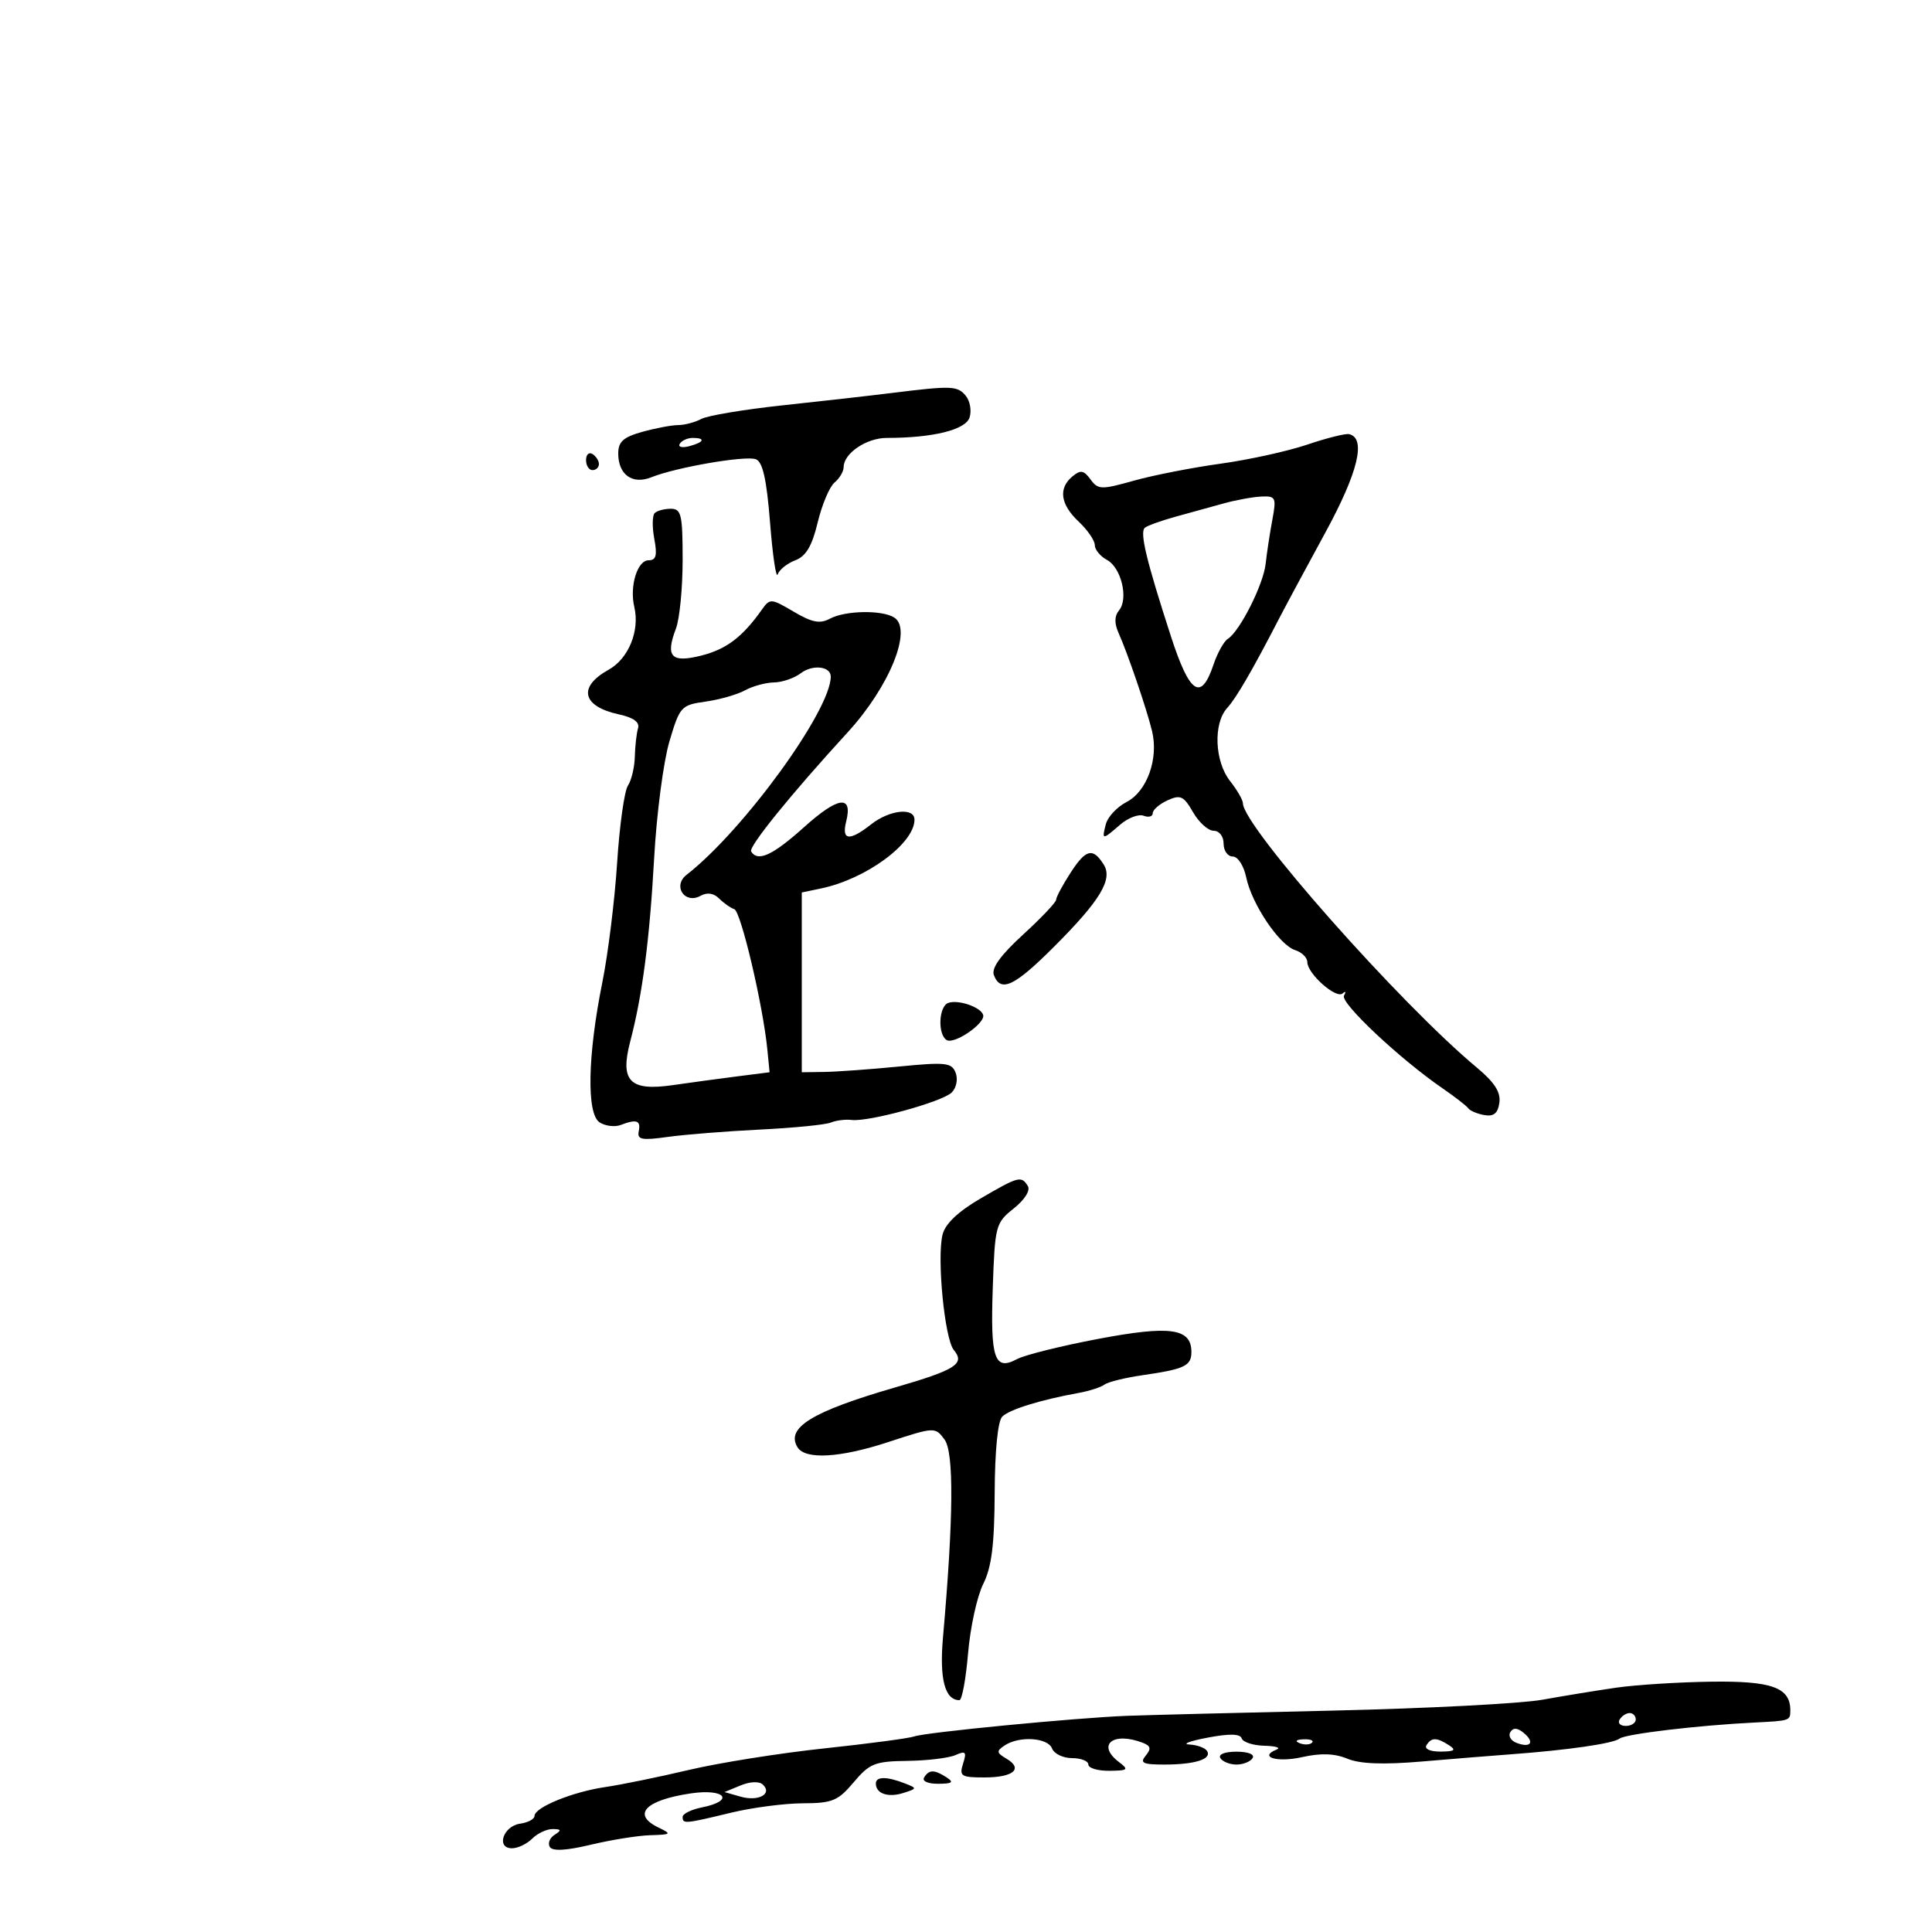 <svg xmlns="http://www.w3.org/2000/svg" width="300" height="300" viewBox="0 0 300 300" version="1.1">
	<path d="M 138.500 61.019 C 135.200 61.430, 127.591 62.291, 121.590 62.933 C 115.590 63.575, 109.882 64.528, 108.906 65.050 C 107.930 65.573, 106.314 66.003, 105.316 66.006 C 104.317 66.009, 101.813 66.480, 99.750 67.053 C 96.787 67.875, 96 68.583, 96 70.425 C 96 73.709, 98.204 75.289, 101.138 74.110 C 104.985 72.563, 115.782 70.702, 117.370 71.312 C 118.438 71.722, 119.042 74.424, 119.577 81.188 C 119.983 86.310, 120.516 89.908, 120.762 89.185 C 121.008 88.462, 122.235 87.481, 123.489 87.004 C 125.158 86.370, 126.090 84.795, 126.972 81.118 C 127.634 78.358, 128.811 75.572, 129.588 74.927 C 130.365 74.282, 131 73.205, 131 72.533 C 131 70.403, 134.546 68, 137.689 68 C 144.873 68, 149.946 66.746, 150.557 64.820 C 150.892 63.766, 150.623 62.251, 149.960 61.452 C 148.671 59.899, 147.785 59.865, 138.500 61.019 M 203 69.037 C 199.975 70.061, 193.900 71.397, 189.500 72.005 C 185.100 72.614, 179.047 73.800, 176.050 74.642 C 170.990 76.063, 170.508 76.048, 169.331 74.438 C 168.286 73.009, 167.792 72.927, 166.531 73.974 C 164.305 75.822, 164.650 78.323, 167.500 81 C 168.875 82.292, 170 83.929, 170 84.639 C 170 85.349, 170.845 86.382, 171.878 86.935 C 174.106 88.127, 175.266 92.964, 173.761 94.784 C 173.042 95.653, 173.019 96.785, 173.689 98.284 C 175.123 101.492, 178.032 110.012, 178.886 113.500 C 179.937 117.798, 178.115 122.889, 174.937 124.533 C 173.461 125.296, 172.014 126.838, 171.721 127.960 C 171.065 130.466, 171.152 130.470, 173.928 128.062 C 175.157 126.997, 176.801 126.370, 177.581 126.669 C 178.361 126.969, 179 126.788, 179 126.268 C 179 125.747, 180.034 124.850, 181.297 124.274 C 183.299 123.362, 183.807 123.598, 185.251 126.114 C 186.162 127.701, 187.603 129, 188.453 129 C 189.333 129, 190 129.862, 190 131 C 190 132.100, 190.639 133, 191.421 133 C 192.218 133, 193.136 134.425, 193.515 136.250 C 194.373 140.389, 198.661 146.757, 201.114 147.536 C 202.152 147.865, 203 148.701, 203 149.393 C 203 151.188, 207.485 155.167, 208.485 154.259 C 208.944 153.842, 209.038 153.996, 208.693 154.601 C 208.068 155.698, 217.337 164.415, 224 168.997 C 225.925 170.321, 227.725 171.718, 228 172.102 C 228.275 172.486, 229.400 172.958, 230.500 173.150 C 231.951 173.404, 232.588 172.877, 232.822 171.229 C 233.054 169.597, 232.068 168.061, 229.322 165.774 C 217.391 155.839, 193 128.277, 193 124.731 C 193 124.227, 192.100 122.671, 191 121.273 C 188.607 118.231, 188.370 112.353, 190.544 109.951 C 191.995 108.348, 194.447 104.126, 198.645 96 C 199.640 94.075, 202.855 88.096, 205.790 82.713 C 210.886 73.367, 212.174 68.055, 209.500 67.414 C 208.950 67.283, 206.025 68.013, 203 69.037 M 105.558 68.907 C 105.249 69.405, 105.898 69.578, 106.999 69.290 C 109.334 68.679, 109.629 68, 107.559 68 C 106.766 68, 105.866 68.408, 105.558 68.907 M 91 71.441 C 91 72.298, 91.450 73, 92 73 C 92.550 73, 93 72.577, 93 72.059 C 93 71.541, 92.550 70.840, 92 70.500 C 91.450 70.160, 91 70.584, 91 71.441 M 190 78.173 C 188.075 78.706, 184.700 79.639, 182.500 80.245 C 180.300 80.852, 178.174 81.618, 177.775 81.949 C 176.945 82.637, 177.988 86.987, 181.810 98.776 C 184.733 107.790, 186.493 108.966, 188.433 103.200 C 189.044 101.385, 190.044 99.585, 190.656 99.200 C 192.522 98.025, 196.179 90.769, 196.530 87.542 C 196.712 85.869, 197.176 82.813, 197.562 80.750 C 198.214 77.254, 198.100 77.007, 195.881 77.102 C 194.571 77.158, 191.925 77.640, 190 78.173 M 101.655 79.678 C 101.282 80.052, 101.257 81.852, 101.599 83.678 C 102.081 86.244, 101.880 87, 100.720 87 C 98.963 87, 97.730 91.018, 98.494 94.250 C 99.369 97.947, 97.595 102.284, 94.510 103.994 C 89.680 106.672, 90.379 109.686, 96.121 110.934 C 98.371 111.423, 99.358 112.142, 99.074 113.084 C 98.840 113.863, 98.615 115.850, 98.574 117.500 C 98.533 119.150, 98.050 121.175, 97.500 122 C 96.950 122.825, 96.196 128.225, 95.825 134 C 95.454 139.775, 94.425 148.100, 93.537 152.500 C 91.235 163.918, 91.059 172.971, 93.114 174.286 C 94.002 174.854, 95.469 175.034, 96.375 174.687 C 98.855 173.735, 99.533 173.973, 99.182 175.672 C 98.916 176.961, 99.650 177.103, 103.682 176.541 C 106.332 176.172, 112.775 175.658, 118 175.400 C 123.225 175.142, 128.175 174.652, 129 174.312 C 129.825 173.971, 131.282 173.789, 132.238 173.907 C 134.882 174.233, 146.328 171.090, 147.787 169.637 C 148.505 168.921, 148.774 167.573, 148.395 166.586 C 147.786 165.001, 146.872 164.899, 139.608 165.610 C 135.149 166.046, 129.925 166.424, 128 166.451 L 124.500 166.500 124.500 152.542 L 124.500 138.584 127.500 137.956 C 134.503 136.490, 142 130.969, 142 127.277 C 142 125.336, 138.132 125.751, 135.273 128 C 131.888 130.663, 130.652 130.523, 131.395 127.561 C 132.446 123.374, 130.152 123.678, 124.870 128.427 C 119.981 132.823, 117.667 133.888, 116.635 132.218 C 116.194 131.504, 122.844 123.296, 131.648 113.689 C 138.127 106.617, 141.734 97.713, 138.857 95.890 C 136.962 94.690, 131.261 94.790, 128.878 96.065 C 127.316 96.901, 126.102 96.668, 123.242 94.980 C 119.730 92.908, 119.550 92.897, 118.302 94.665 C 115.316 98.893, 112.802 100.807, 108.950 101.785 C 104.224 102.984, 103.288 102.004, 104.959 97.607 C 105.532 96.102, 106 91.299, 106 86.935 C 106 79.907, 105.790 79, 104.167 79 C 103.158 79, 102.028 79.305, 101.655 79.678 M 124.347 104.537 C 123.331 105.307, 121.458 105.951, 120.184 105.968 C 118.911 105.986, 116.886 106.538, 115.684 107.195 C 114.483 107.853, 111.726 108.640, 109.558 108.945 C 105.759 109.480, 105.556 109.704, 103.943 115.141 C 103.023 118.243, 101.961 126.343, 101.582 133.141 C 100.869 145.965, 99.760 154.475, 97.856 161.743 C 96.246 167.886, 97.791 169.465, 104.467 168.499 C 107.235 168.099, 111.750 167.485, 114.500 167.136 L 119.500 166.500 119.157 163 C 118.480 156.089, 115.048 141.516, 114.017 141.172 C 113.438 140.979, 112.379 140.236, 111.663 139.520 C 110.825 138.682, 109.802 138.531, 108.792 139.096 C 106.330 140.474, 104.390 137.569, 106.617 135.837 C 115.432 128.977, 129 110.321, 129 105.060 C 129 103.456, 126.190 103.141, 124.347 104.537 M 166.250 135.499 C 165.012 137.409, 164 139.299, 164 139.700 C 164 140.100, 161.687 142.543, 158.860 145.128 C 155.373 148.317, 153.916 150.339, 154.329 151.414 C 155.386 154.171, 157.509 153.171, 163.661 147.019 C 170.841 139.839, 172.833 136.544, 171.382 134.244 C 169.700 131.578, 168.620 131.842, 166.250 135.499 M 147.250 155.729 C 145.766 156.248, 145.570 160.616, 146.991 161.494 C 148.180 162.229, 153.046 158.885, 152.665 157.596 C 152.307 156.386, 148.813 155.182, 147.250 155.729 M 152.248 186.106 C 148.793 188.120, 146.779 190.031, 146.362 191.693 C 145.453 195.316, 146.678 207.907, 148.107 209.629 C 149.891 211.778, 148.436 212.704, 138.947 215.455 C 126.084 219.184, 121.965 221.716, 123.843 224.740 C 125.048 226.683, 130.425 226.379, 137.847 223.949 C 145.136 221.563, 145.205 221.559, 146.662 223.522 C 148.145 225.519, 148.066 235.670, 146.424 254.292 C 145.859 260.711, 146.723 264, 148.976 264 C 149.378 264, 149.984 260.722, 150.322 256.716 C 150.661 252.709, 151.718 247.872, 152.672 245.966 C 153.980 243.349, 154.417 239.879, 154.453 231.800 C 154.482 225.254, 154.938 220.662, 155.628 219.972 C 156.735 218.865, 161.571 217.366, 167.500 216.292 C 169.150 215.993, 170.950 215.412, 171.500 215.001 C 172.050 214.589, 174.695 213.934, 177.378 213.546 C 183.963 212.592, 185 212.100, 185 209.928 C 185 206.247, 181.701 205.785, 170.536 207.902 C 164.790 208.991, 159.121 210.400, 157.937 211.034 C 154.430 212.911, 153.778 211.025, 154.153 200.088 C 154.489 190.293, 154.593 189.897, 157.411 187.651 C 159.118 186.291, 160.024 184.849, 159.602 184.166 C 158.598 182.540, 158.171 182.653, 152.248 186.106 M 251 262.057 C 247.975 262.494, 242.800 263.339, 239.500 263.934 C 236.200 264.530, 221.575 265.288, 207 265.620 C 192.425 265.952, 178.025 266.318, 175 266.433 C 167.132 266.732, 143.778 268.991, 142 269.624 C 141.175 269.918, 134.875 270.758, 128 271.489 C 121.125 272.221, 111.675 273.723, 107 274.827 C 102.325 275.932, 96.475 277.130, 94 277.491 C 88.923 278.230, 83 280.646, 83 281.977 C 83 282.463, 81.992 283.005, 80.760 283.180 C 78.129 283.556, 76.991 287, 79.498 287 C 80.403 287, 81.818 286.325, 82.643 285.500 C 83.468 284.675, 84.898 284.007, 85.821 284.015 C 87.165 284.028, 87.225 284.205, 86.122 284.904 C 85.364 285.384, 85.028 286.236, 85.375 286.797 C 85.796 287.478, 87.919 287.361, 91.753 286.445 C 94.914 285.689, 99.075 285.025, 101 284.968 C 104.255 284.872, 104.342 284.789, 102.250 283.780 C 98.075 281.766, 100.182 279.532, 107.250 278.480 C 112.615 277.681, 114.175 279.615, 109 280.650 C 107.350 280.980, 106 281.644, 106 282.125 C 106 283.243, 106.309 283.216, 113.500 281.480 C 116.800 280.683, 121.822 280.024, 124.661 280.016 C 129.246 280.002, 130.128 279.637, 132.560 276.750 C 135.029 273.819, 135.849 273.493, 140.899 273.429 C 143.980 273.391, 147.339 272.985, 148.365 272.528 C 149.949 271.823, 150.128 272.022, 149.548 273.849 C 148.927 275.806, 149.226 276, 152.874 276 C 157.372 276, 158.940 274.652, 156.271 273.080 C 154.729 272.171, 154.694 271.907, 156 271.034 C 158.263 269.520, 162.710 269.802, 163.362 271.500 C 163.678 272.325, 165.076 273, 166.469 273 C 167.861 273, 169 273.450, 169 274 C 169 274.550, 170.463 274.986, 172.250 274.968 C 175.166 274.940, 175.320 274.800, 173.750 273.608 C 170.236 270.941, 172.825 268.844, 177.444 270.617 C 178.688 271.094, 178.792 271.546, 177.903 272.617 C 176.958 273.756, 177.469 274, 180.796 274 C 185.539 274, 188.212 273.153, 187.435 271.895 C 187.131 271.403, 185.896 270.950, 184.691 270.888 C 183.486 270.827, 184.741 270.349, 187.479 269.827 C 190.904 269.173, 192.569 269.208, 192.813 269.938 C 193.007 270.522, 194.592 271.036, 196.333 271.079 C 198.075 271.122, 198.935 271.386, 198.244 271.664 C 195.359 272.827, 198.313 273.717, 202.176 272.849 C 205.096 272.193, 207.227 272.266, 209.215 273.089 C 211.178 273.902, 214.780 274.038, 220.783 273.526 C 225.577 273.117, 231.750 272.617, 234.500 272.416 C 243.411 271.763, 250.477 270.743, 251.500 269.962 C 252.444 269.243, 263.692 267.908, 272.500 267.470 C 277.968 267.198, 278 267.187, 278 265.571 C 278 262.036, 275.115 260.996, 265.679 261.131 C 260.630 261.203, 254.025 261.620, 251 262.057 M 251.500 267 C 251.160 267.550, 251.584 268, 252.441 268 C 253.298 268, 254 267.550, 254 267 C 254 266.450, 253.577 266, 253.059 266 C 252.541 266, 251.840 266.450, 251.500 267 M 234.526 268.959 C 234.167 269.539, 234.596 270.292, 235.480 270.631 C 237.680 271.475, 238.364 270.547, 236.613 269.094 C 235.628 268.276, 234.974 268.234, 234.526 268.959 M 201.813 270.683 C 202.534 270.972, 203.397 270.936, 203.729 270.604 C 204.061 270.272, 203.471 270.036, 202.417 270.079 C 201.252 270.127, 201.015 270.364, 201.813 270.683 M 221.500 271 C 221.143 271.577, 222.070 271.994, 223.691 271.985 C 225.872 271.973, 226.165 271.753, 225 271 C 223.079 269.758, 222.267 269.758, 221.500 271 M 189.500 273 C 189.840 273.550, 190.965 274, 192 274 C 193.035 274, 194.160 273.550, 194.500 273 C 194.862 272.415, 193.824 272, 192 272 C 190.176 272, 189.138 272.415, 189.500 273 M 143.500 276 C 143.143 276.577, 144.070 276.994, 145.691 276.985 C 147.872 276.973, 148.165 276.753, 147 276 C 145.079 274.758, 144.267 274.758, 143.500 276 M 115 277.240 L 112.500 278.271 115 278.984 C 117.768 279.774, 119.995 278.560, 118.450 277.104 C 117.889 276.576, 116.476 276.631, 115 277.240 M 136 276.941 C 136 278.513, 137.892 279.169, 140.259 278.417 C 142.431 277.726, 142.438 277.680, 140.500 276.922 C 137.702 275.829, 136 275.836, 136 276.941" stroke="none" fill="black" fill-rule="evenodd"/>
</svg>